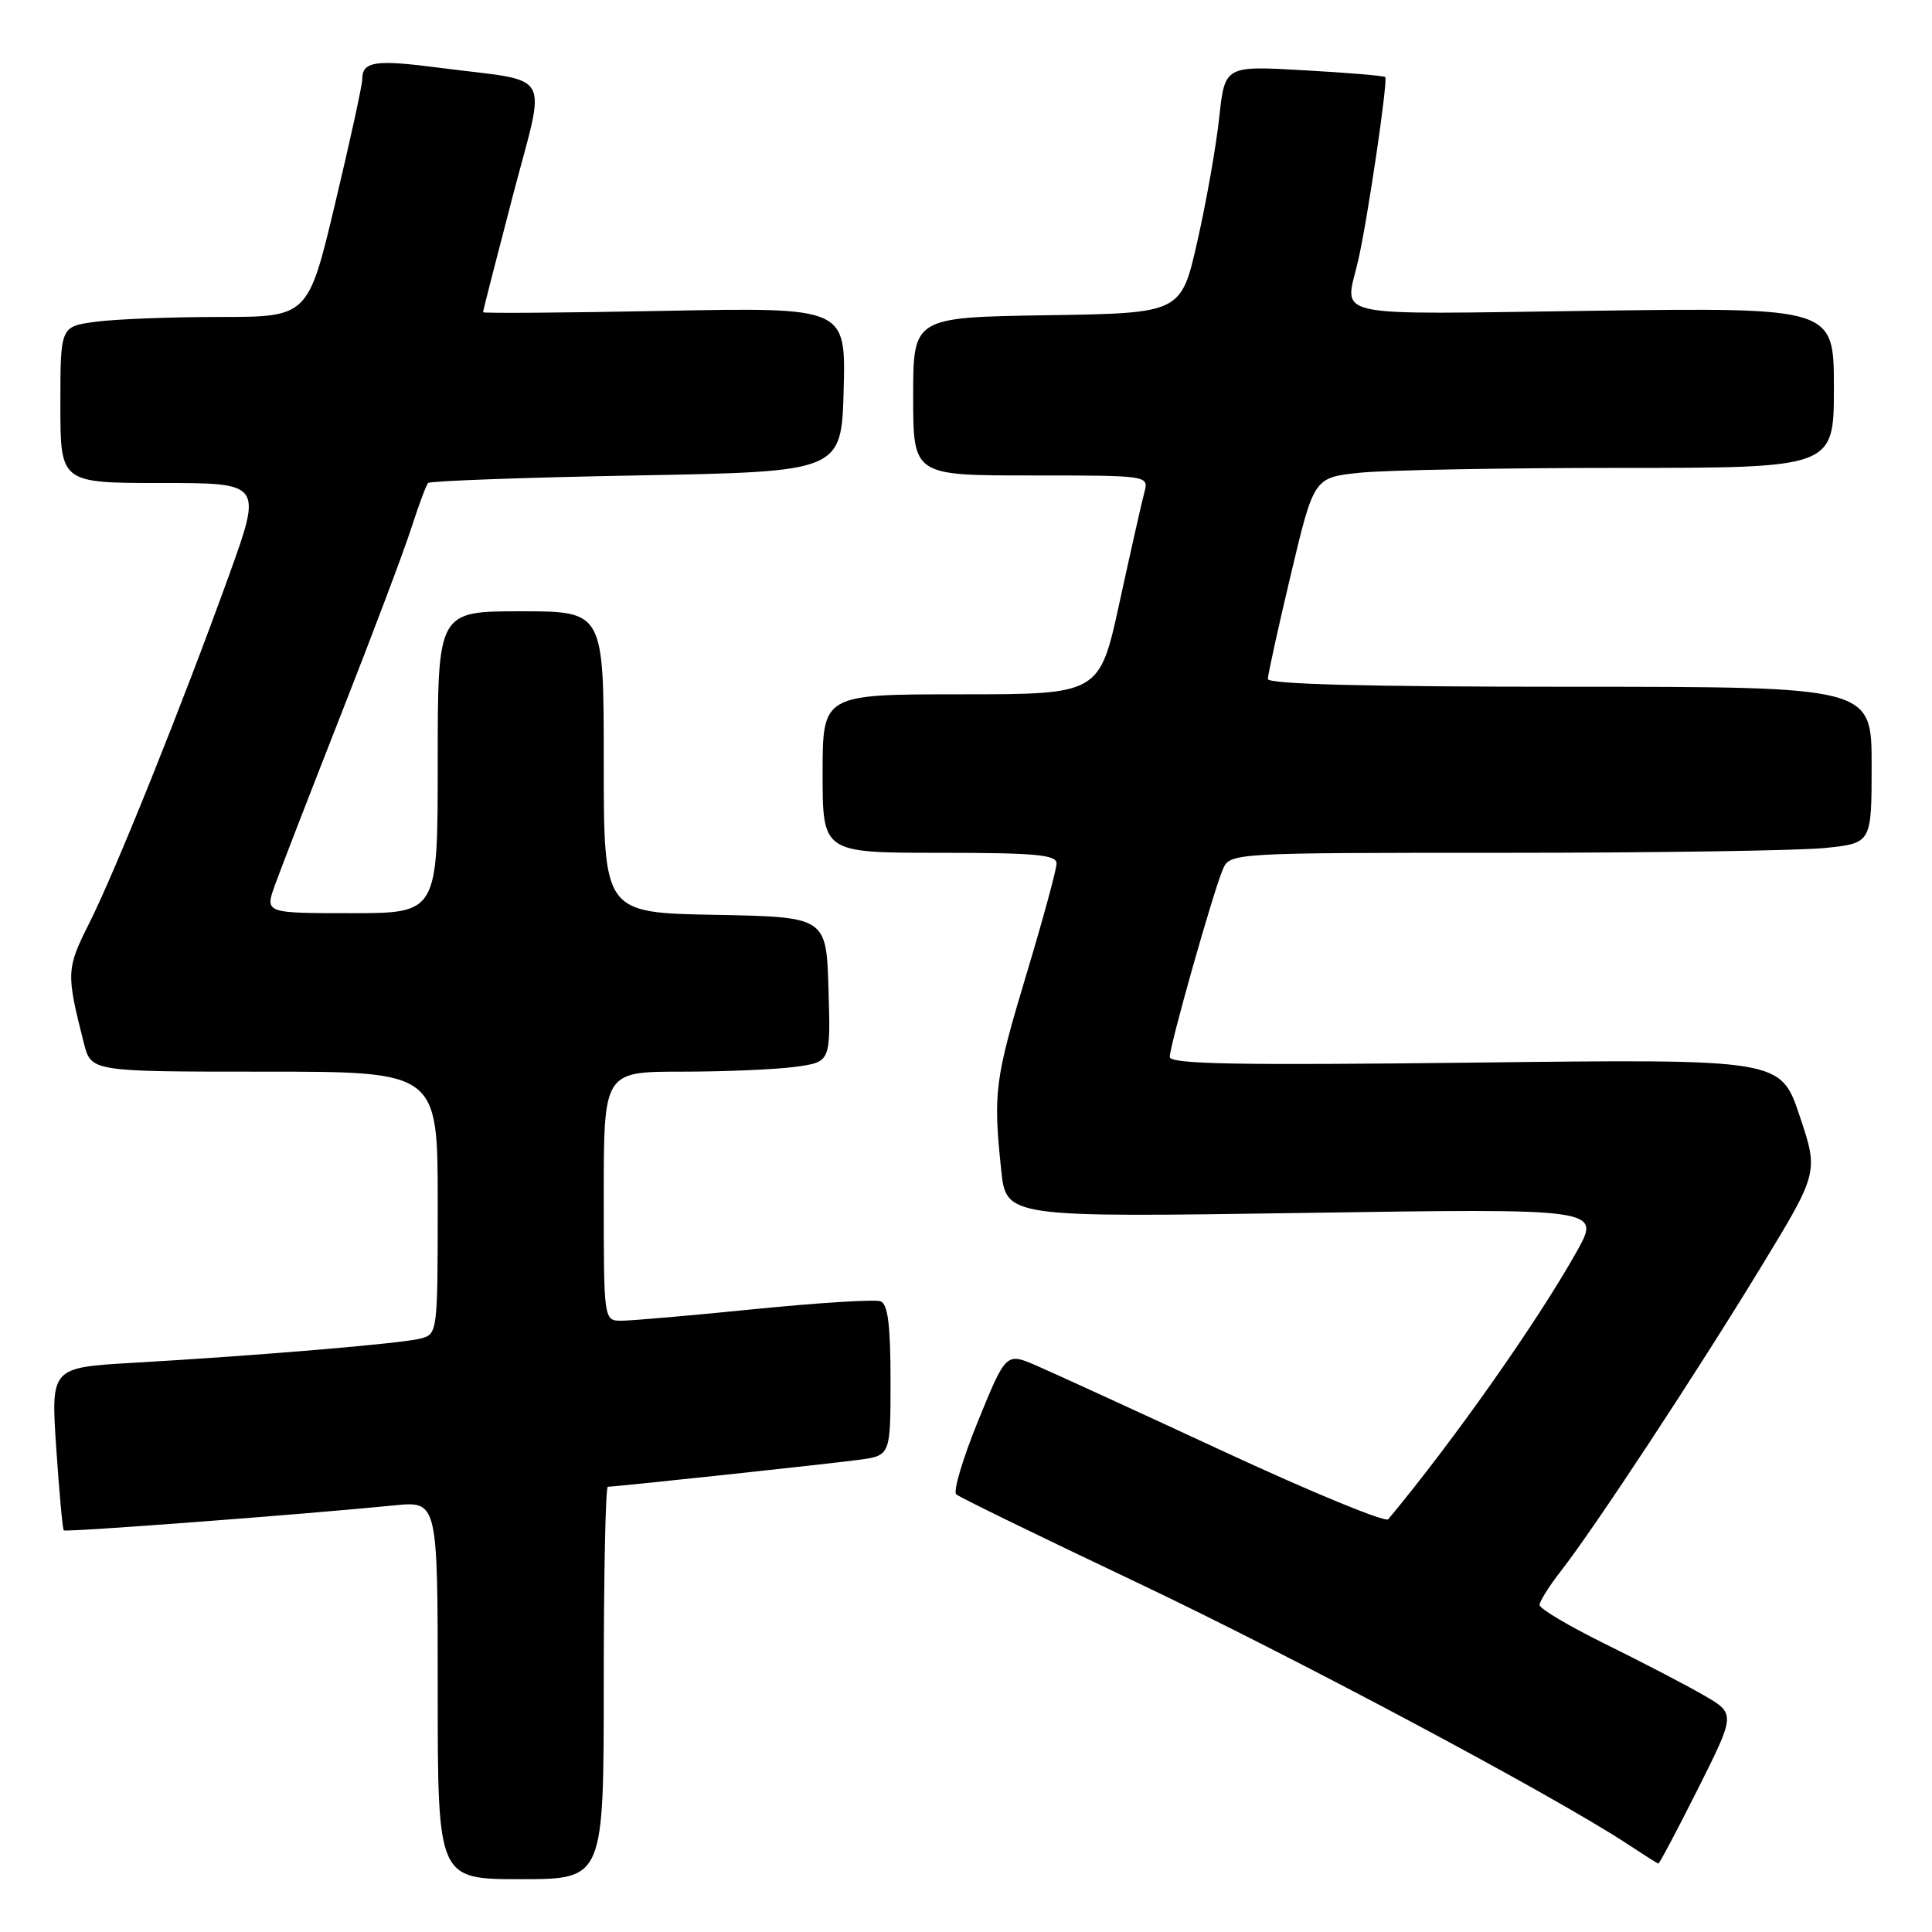 <?xml version="1.0" encoding="UTF-8" standalone="no"?>
<!DOCTYPE svg PUBLIC "-//W3C//DTD SVG 1.1//EN" "http://www.w3.org/Graphics/SVG/1.1/DTD/svg11.dtd" >
<svg xmlns="http://www.w3.org/2000/svg" xmlns:xlink="http://www.w3.org/1999/xlink" version="1.1" viewBox="0 0 256 256">
 <g >
 <path fill="currentColor"
d=" M 80.00 223.00 C 80.00 208.70 80.24 197.00 80.54 197.00 C 81.57 197.00 109.50 194.01 113.75 193.44 C 118.00 192.88 118.00 192.88 118.00 182.91 C 118.00 175.58 117.65 172.80 116.68 172.43 C 115.96 172.15 108.47 172.62 100.04 173.46 C 91.62 174.31 83.66 175.00 82.36 175.00 C 80.00 175.00 80.00 175.00 80.00 158.50 C 80.00 142.00 80.00 142.00 90.36 142.00 C 96.06 142.00 102.82 141.71 105.39 141.36 C 110.07 140.72 110.07 140.72 109.78 131.11 C 109.50 121.50 109.50 121.50 94.75 121.22 C 80.00 120.95 80.00 120.95 80.00 100.97 C 80.00 81.00 80.00 81.00 69.00 81.00 C 58.00 81.00 58.00 81.00 58.00 101.00 C 58.00 121.00 58.00 121.00 46.54 121.00 C 35.09 121.00 35.09 121.00 36.44 117.25 C 37.18 115.19 41.15 104.95 45.25 94.50 C 49.36 84.05 53.52 73.03 54.49 70.00 C 55.47 66.97 56.47 64.28 56.72 64.00 C 56.96 63.73 69.39 63.27 84.33 63.00 C 111.50 62.50 111.50 62.50 111.79 51.62 C 112.07 40.73 112.07 40.73 88.04 41.19 C 74.82 41.45 64.00 41.53 64.00 41.37 C 64.00 41.21 65.76 34.34 67.91 26.10 C 72.40 8.90 73.57 10.98 58.23 8.98 C 49.71 7.87 48.00 8.12 48.00 10.51 C 48.00 11.27 46.39 18.67 44.41 26.95 C 40.83 42.00 40.83 42.00 29.05 42.00 C 22.58 42.00 15.19 42.29 12.64 42.64 C 8.00 43.27 8.00 43.27 8.00 53.64 C 8.00 64.00 8.00 64.00 21.38 64.00 C 34.75 64.00 34.75 64.00 30.34 76.25 C 24.19 93.29 15.32 115.38 11.82 122.34 C 8.78 128.37 8.76 128.98 11.12 138.25 C 12.08 142.00 12.08 142.00 35.04 142.00 C 58.00 142.00 58.00 142.00 58.00 159.38 C 58.00 176.57 57.97 176.77 55.75 177.36 C 53.26 178.02 34.43 179.61 17.62 180.58 C 6.74 181.21 6.74 181.21 7.45 191.86 C 7.85 197.71 8.29 202.63 8.45 202.78 C 8.72 203.05 40.21 200.67 52.25 199.47 C 58.00 198.90 58.00 198.90 58.00 223.95 C 58.00 249.00 58.00 249.00 69.00 249.00 C 80.00 249.00 80.00 249.00 80.00 223.00 Z  M 224.98 237.04 C 229.98 227.07 229.98 227.07 225.74 224.62 C 223.41 223.27 217.56 220.23 212.75 217.86 C 207.94 215.49 204.00 213.16 204.00 212.67 C 204.00 212.19 205.28 210.15 206.85 208.14 C 211.24 202.52 224.83 181.87 233.32 167.92 C 240.98 155.34 240.98 155.34 238.45 147.83 C 235.93 140.32 235.93 140.32 195.46 140.80 C 163.71 141.17 155.00 141.01 155.00 140.04 C 155.00 138.52 160.70 118.36 162.01 115.25 C 162.96 113.00 162.96 113.00 199.33 113.00 C 219.34 113.00 238.47 112.71 241.85 112.36 C 248.00 111.72 248.00 111.72 248.00 101.36 C 248.00 91.00 248.00 91.00 208.00 91.00 C 181.16 91.00 168.00 90.66 168.00 89.97 C 168.00 89.40 169.37 83.16 171.05 76.10 C 174.10 63.27 174.10 63.27 180.20 62.64 C 183.55 62.29 199.05 62.00 214.65 62.00 C 243.00 62.00 243.00 62.00 243.00 51.37 C 243.00 40.75 243.00 40.75 211.00 41.18 C 175.36 41.66 178.18 42.27 179.97 34.50 C 181.21 29.11 183.94 10.60 183.55 10.21 C 183.38 10.04 178.52 9.63 172.76 9.31 C 162.29 8.71 162.29 8.71 161.55 15.61 C 161.14 19.40 159.84 26.77 158.65 32.00 C 156.50 41.50 156.50 41.50 138.75 41.77 C 121.00 42.05 121.00 42.05 121.00 52.52 C 121.00 63.00 121.00 63.00 136.62 63.00 C 152.23 63.00 152.23 63.00 151.63 65.25 C 151.30 66.49 149.83 73.01 148.36 79.75 C 145.70 92.00 145.70 92.00 127.35 92.00 C 109.00 92.00 109.00 92.00 109.00 102.50 C 109.00 113.00 109.00 113.00 124.50 113.00 C 137.19 113.00 140.00 113.26 140.00 114.41 C 140.00 115.19 138.20 121.81 136.00 129.12 C 131.81 143.05 131.59 144.77 132.66 155.01 C 133.32 161.31 133.32 161.31 172.72 160.72 C 212.12 160.12 212.12 160.12 208.94 165.81 C 203.73 175.11 192.63 190.88 183.95 201.31 C 183.58 201.76 173.88 197.77 162.39 192.44 C 150.90 187.11 139.66 181.96 137.40 180.98 C 133.31 179.20 133.31 179.20 129.61 188.26 C 127.58 193.24 126.27 197.63 126.71 198.01 C 127.14 198.40 137.76 203.57 150.30 209.52 C 171.13 219.39 205.65 237.79 215.50 244.25 C 217.70 245.70 219.61 246.91 219.74 246.94 C 219.87 246.97 222.23 242.52 224.98 237.04 Z "/>
</g>
</svg>